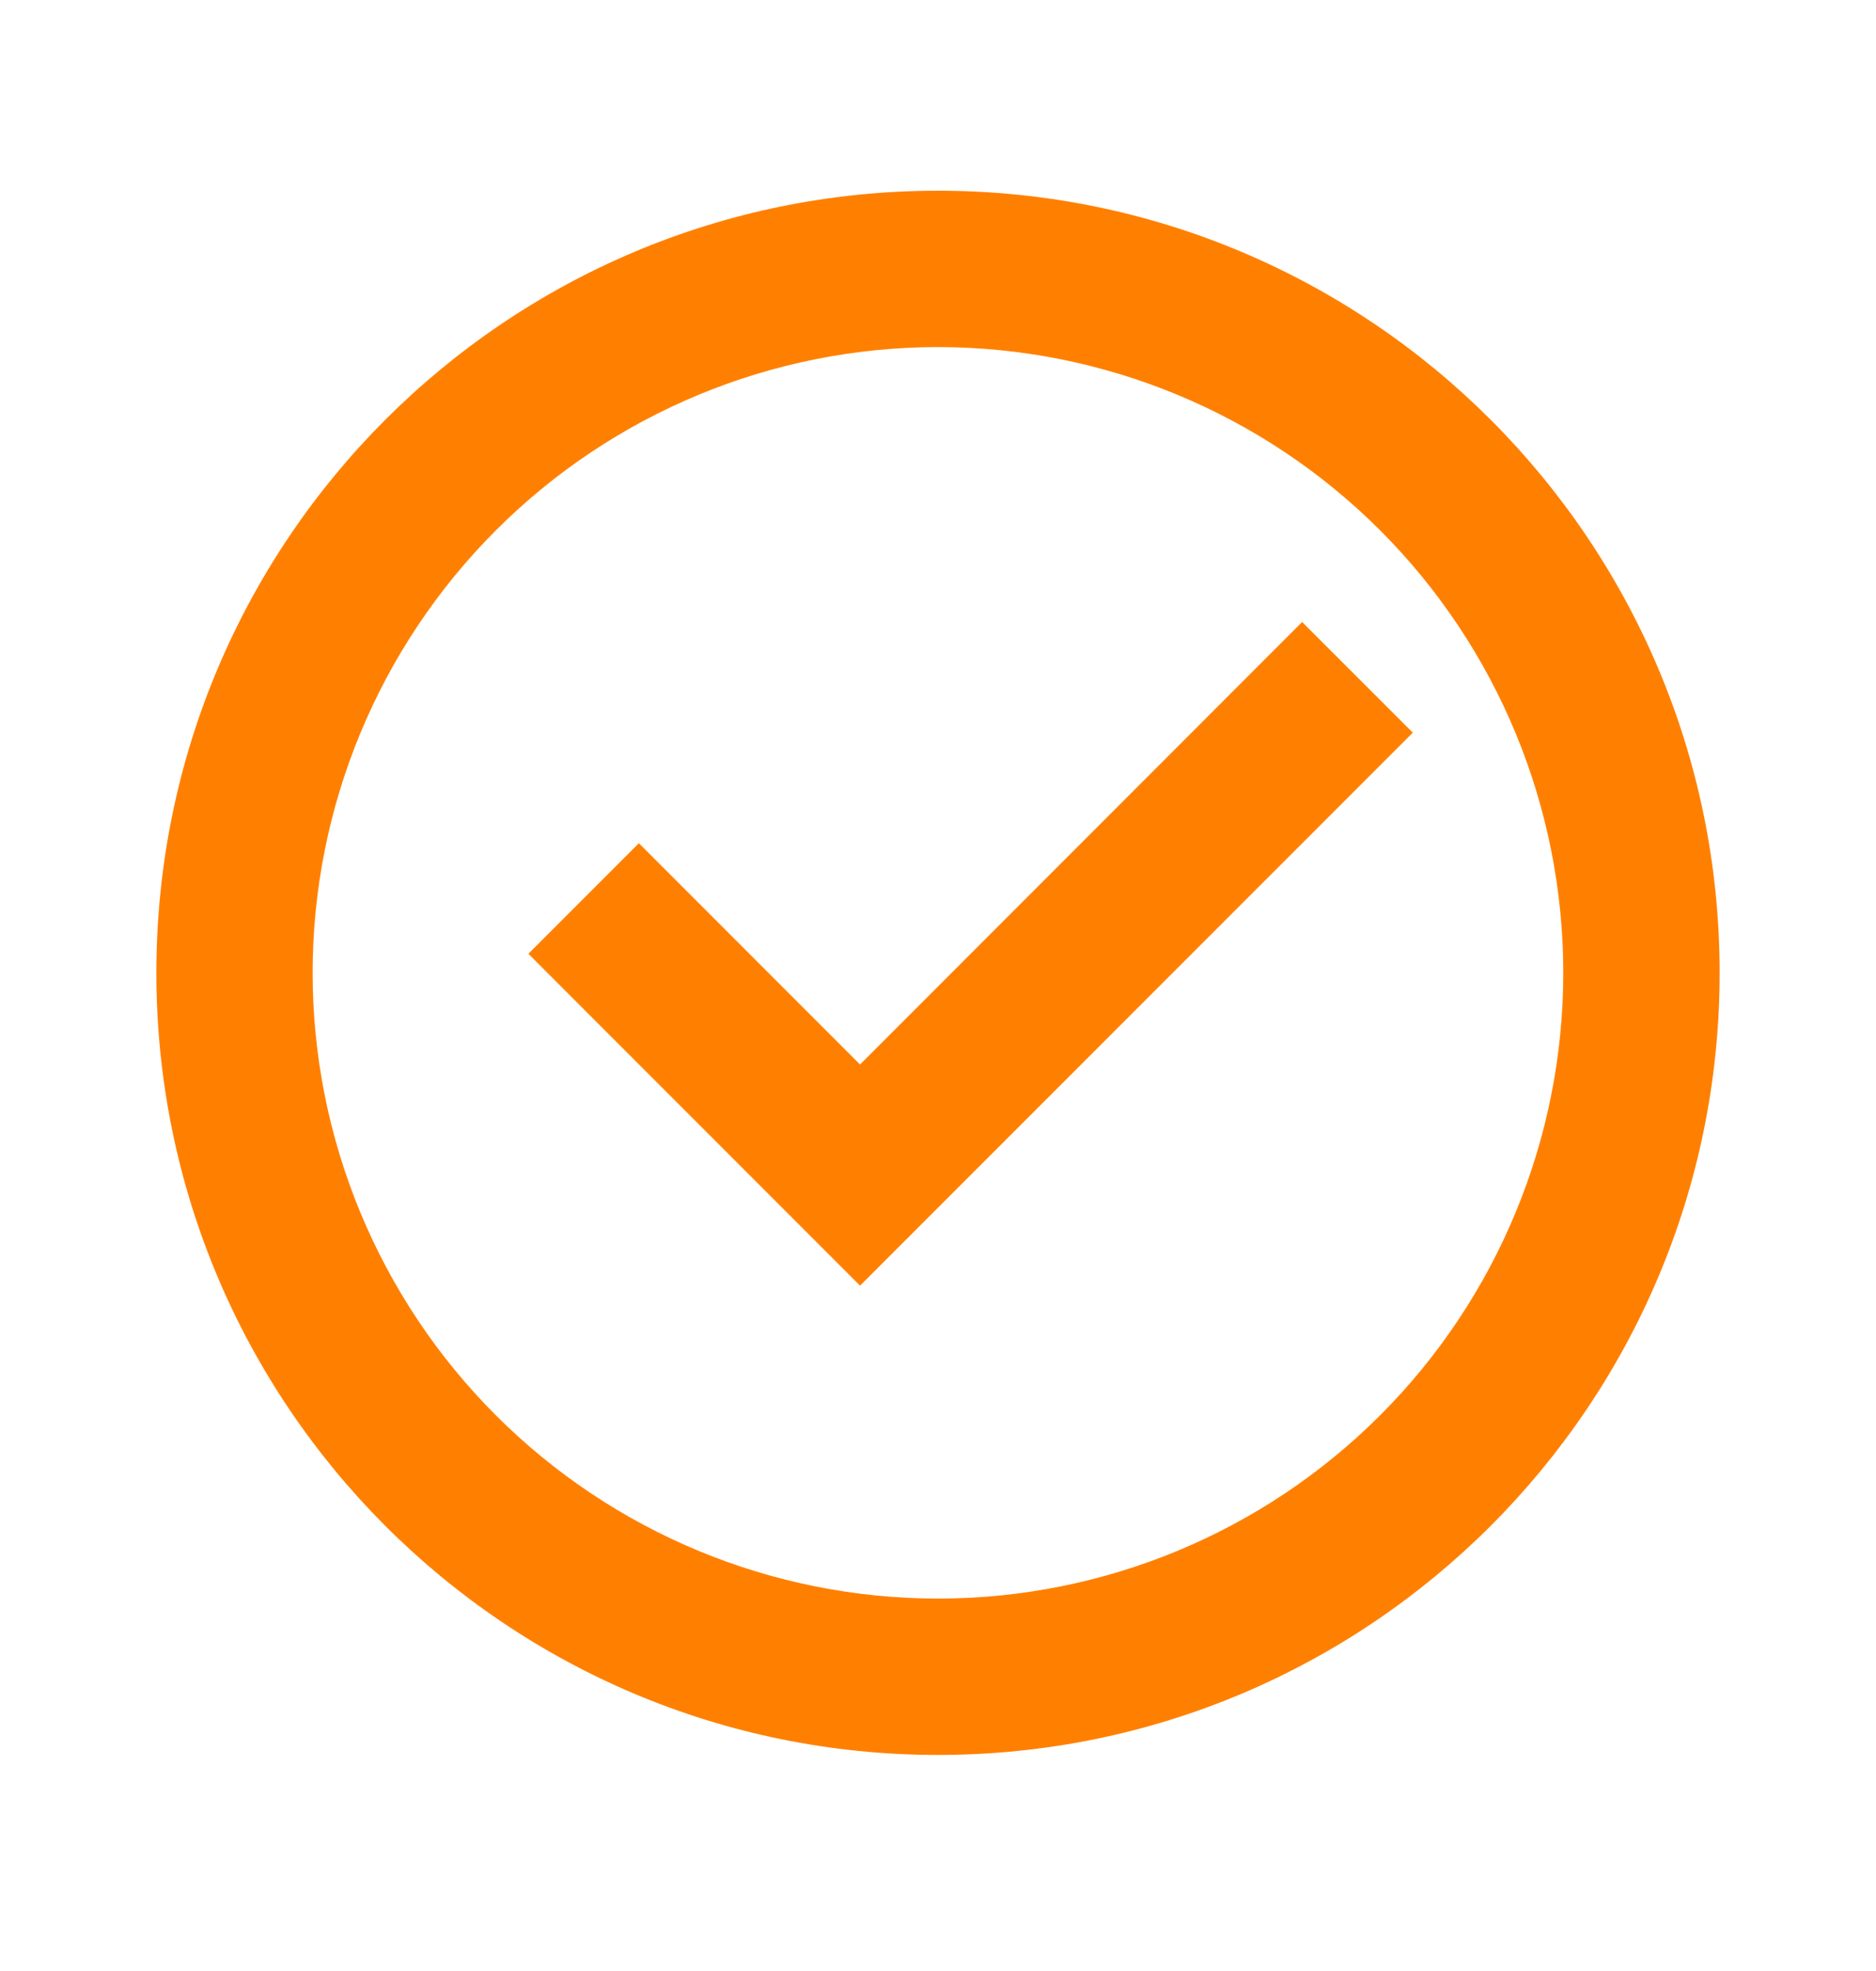 <svg width="20" height="21" viewBox="0 0 20 21" fill="none" xmlns="http://www.w3.org/2000/svg">
<path d="M10 18.698C5.397 18.698 1.667 14.967 1.667 10.365C1.667 5.762 5.397 2.032 10 2.032C14.602 2.032 18.333 5.762 18.333 10.365C18.333 14.967 14.602 18.698 10 18.698ZM10 17.032C11.768 17.032 13.464 16.329 14.714 15.079C15.964 13.829 16.666 12.133 16.666 10.365C16.666 8.597 15.964 6.901 14.714 5.651C13.464 4.401 11.768 3.698 10 3.698C8.232 3.698 6.536 4.401 5.286 5.651C4.036 6.901 3.333 8.597 3.333 10.365C3.333 12.133 4.036 13.829 5.286 15.079C6.536 16.329 8.232 17.032 10 17.032ZM9.169 13.698L5.633 10.162L6.811 8.984L9.169 11.342L13.882 6.627L15.062 7.806L9.169 13.698Z" fill="#FF8000"/>
</svg>
